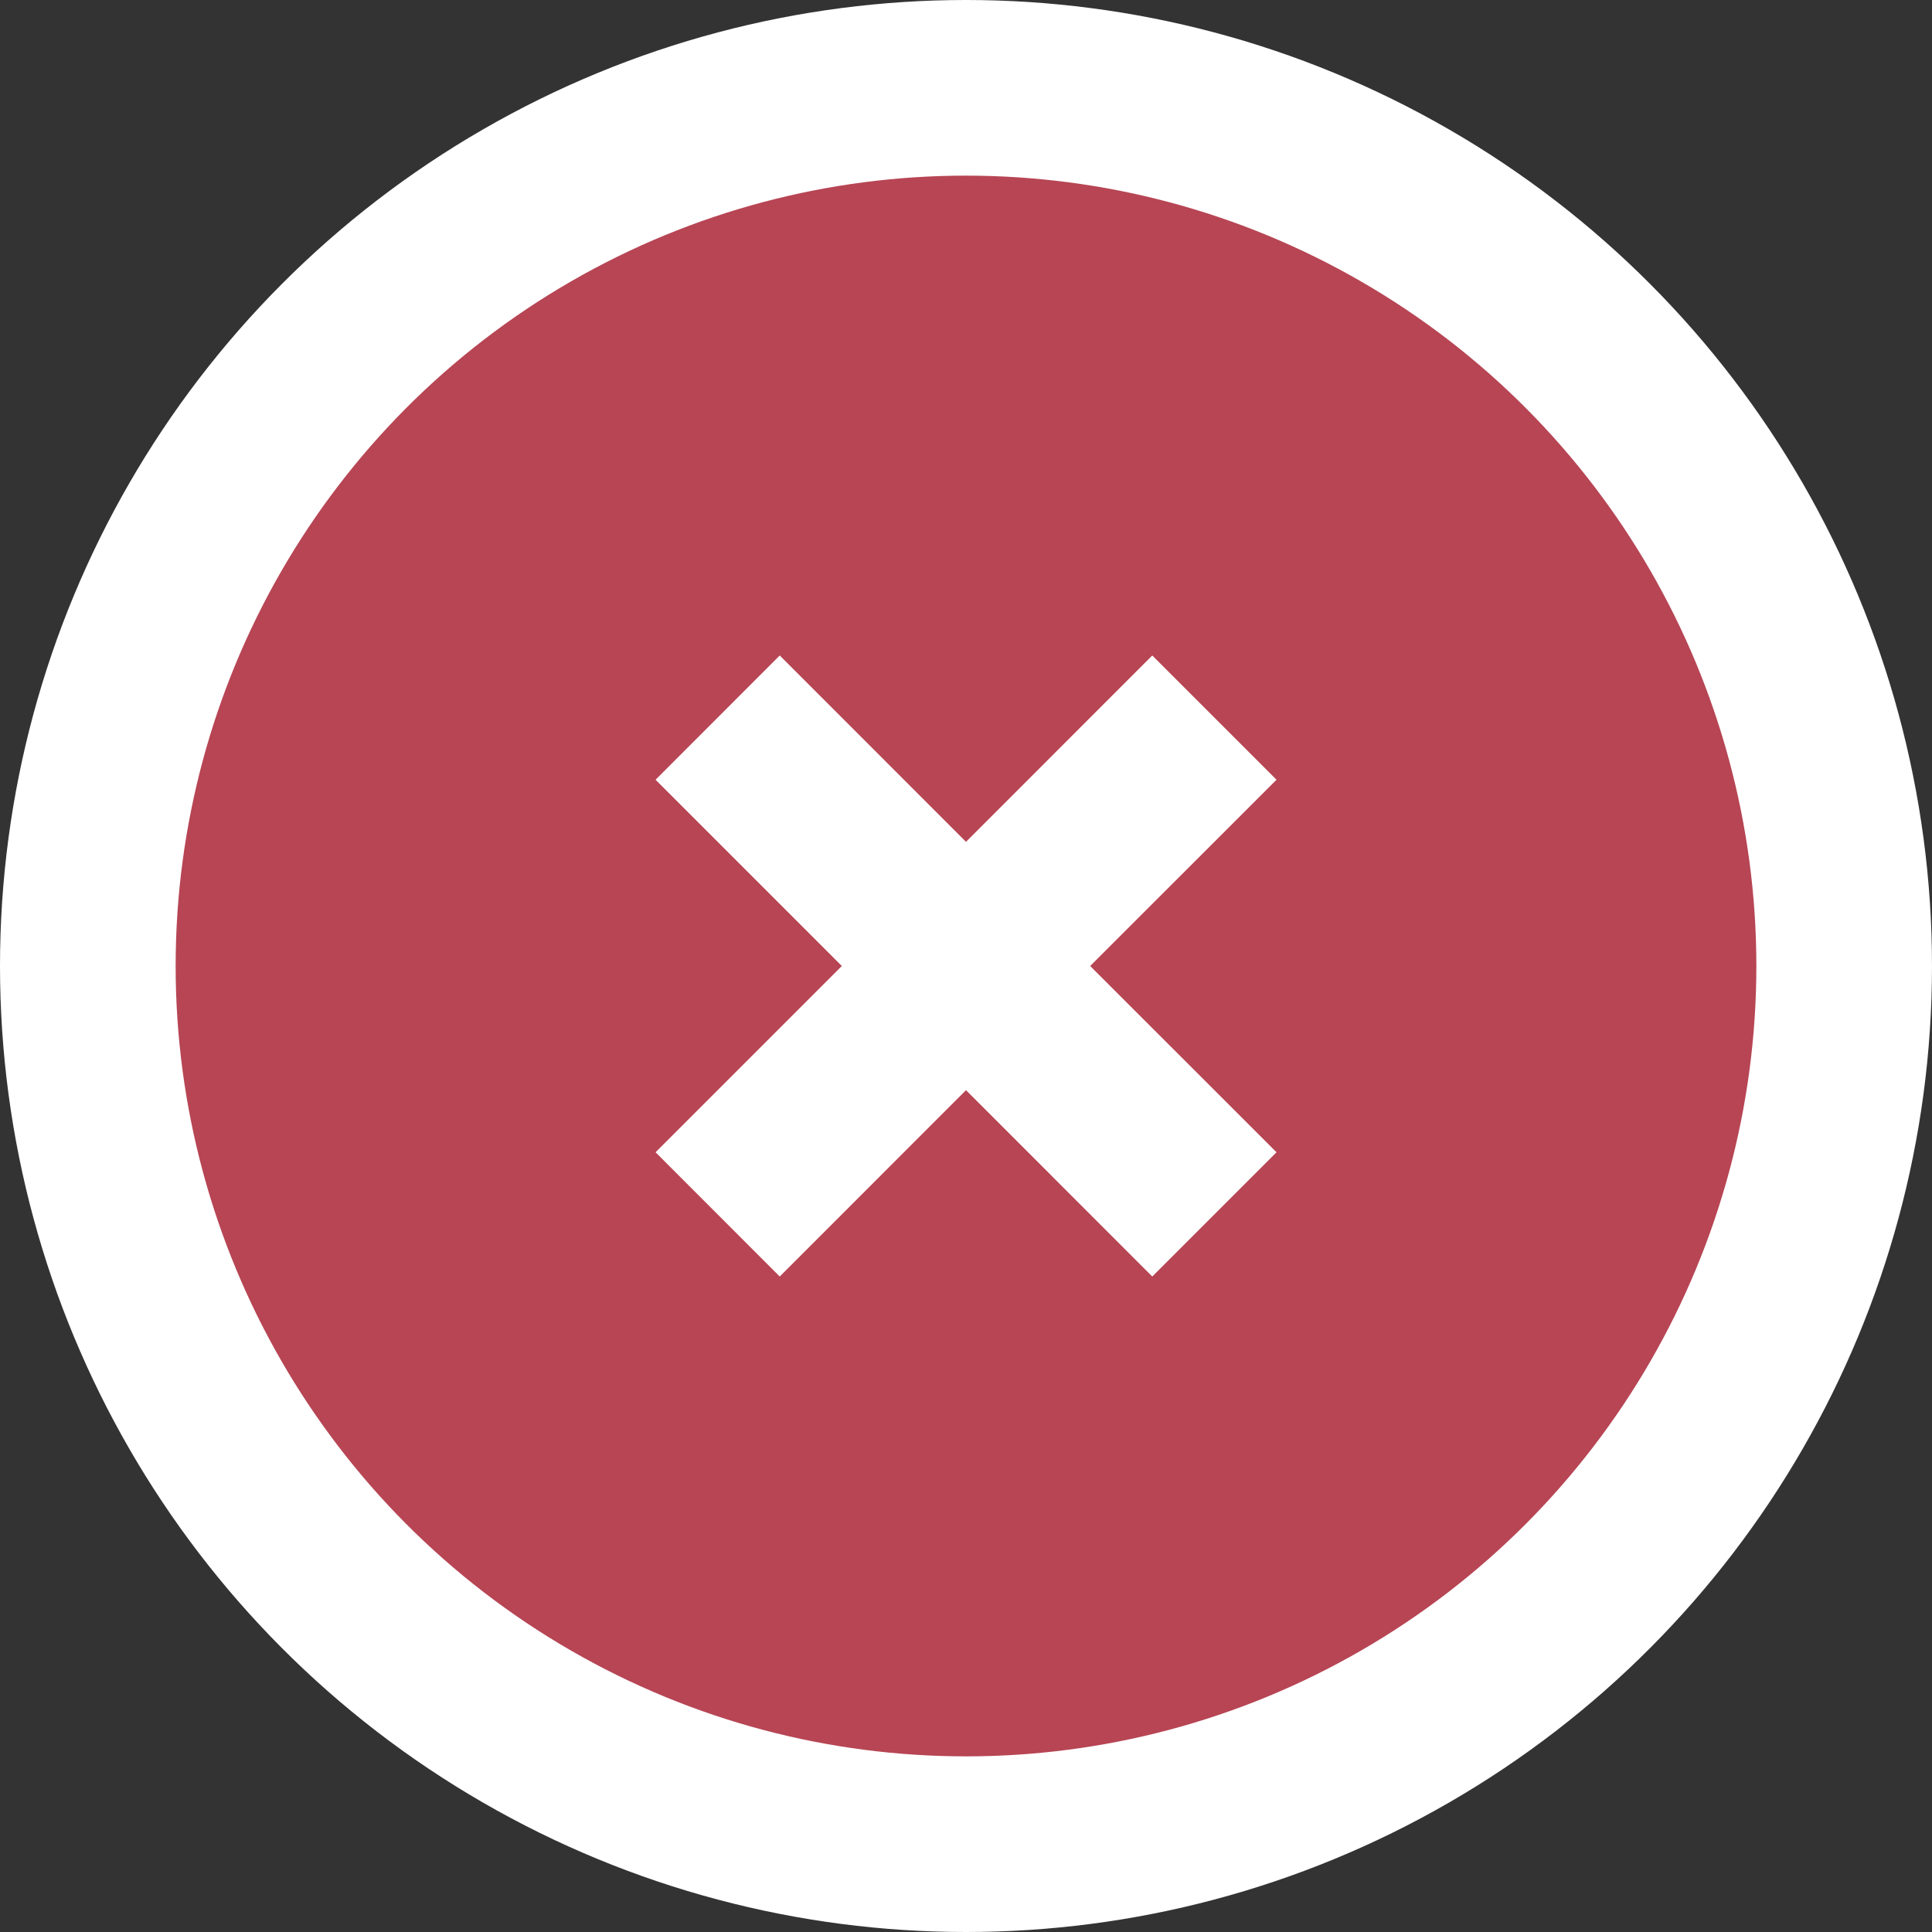 <svg width="22" height="22" viewBox="0 0 22 22" fill="none" xmlns="http://www.w3.org/2000/svg">
<rect x="0" y="0" width="22" height="22" fill="#333333" stroke="none"/>
<circle cx="11" cy="11" r="10" fill="#B74554" stroke="white" stroke-width="2"/>
<path fill-rule="evenodd" clip-rule="evenodd" d="M11 9.586L8.879 7.464L7.465 8.879L9.586 11L7.465 13.121L8.879 14.536L11 12.414L13.121 14.536L14.536 13.121L12.414 11L14.536 8.879L13.121 7.464L11 9.586Z" fill="white"/>
</svg>
